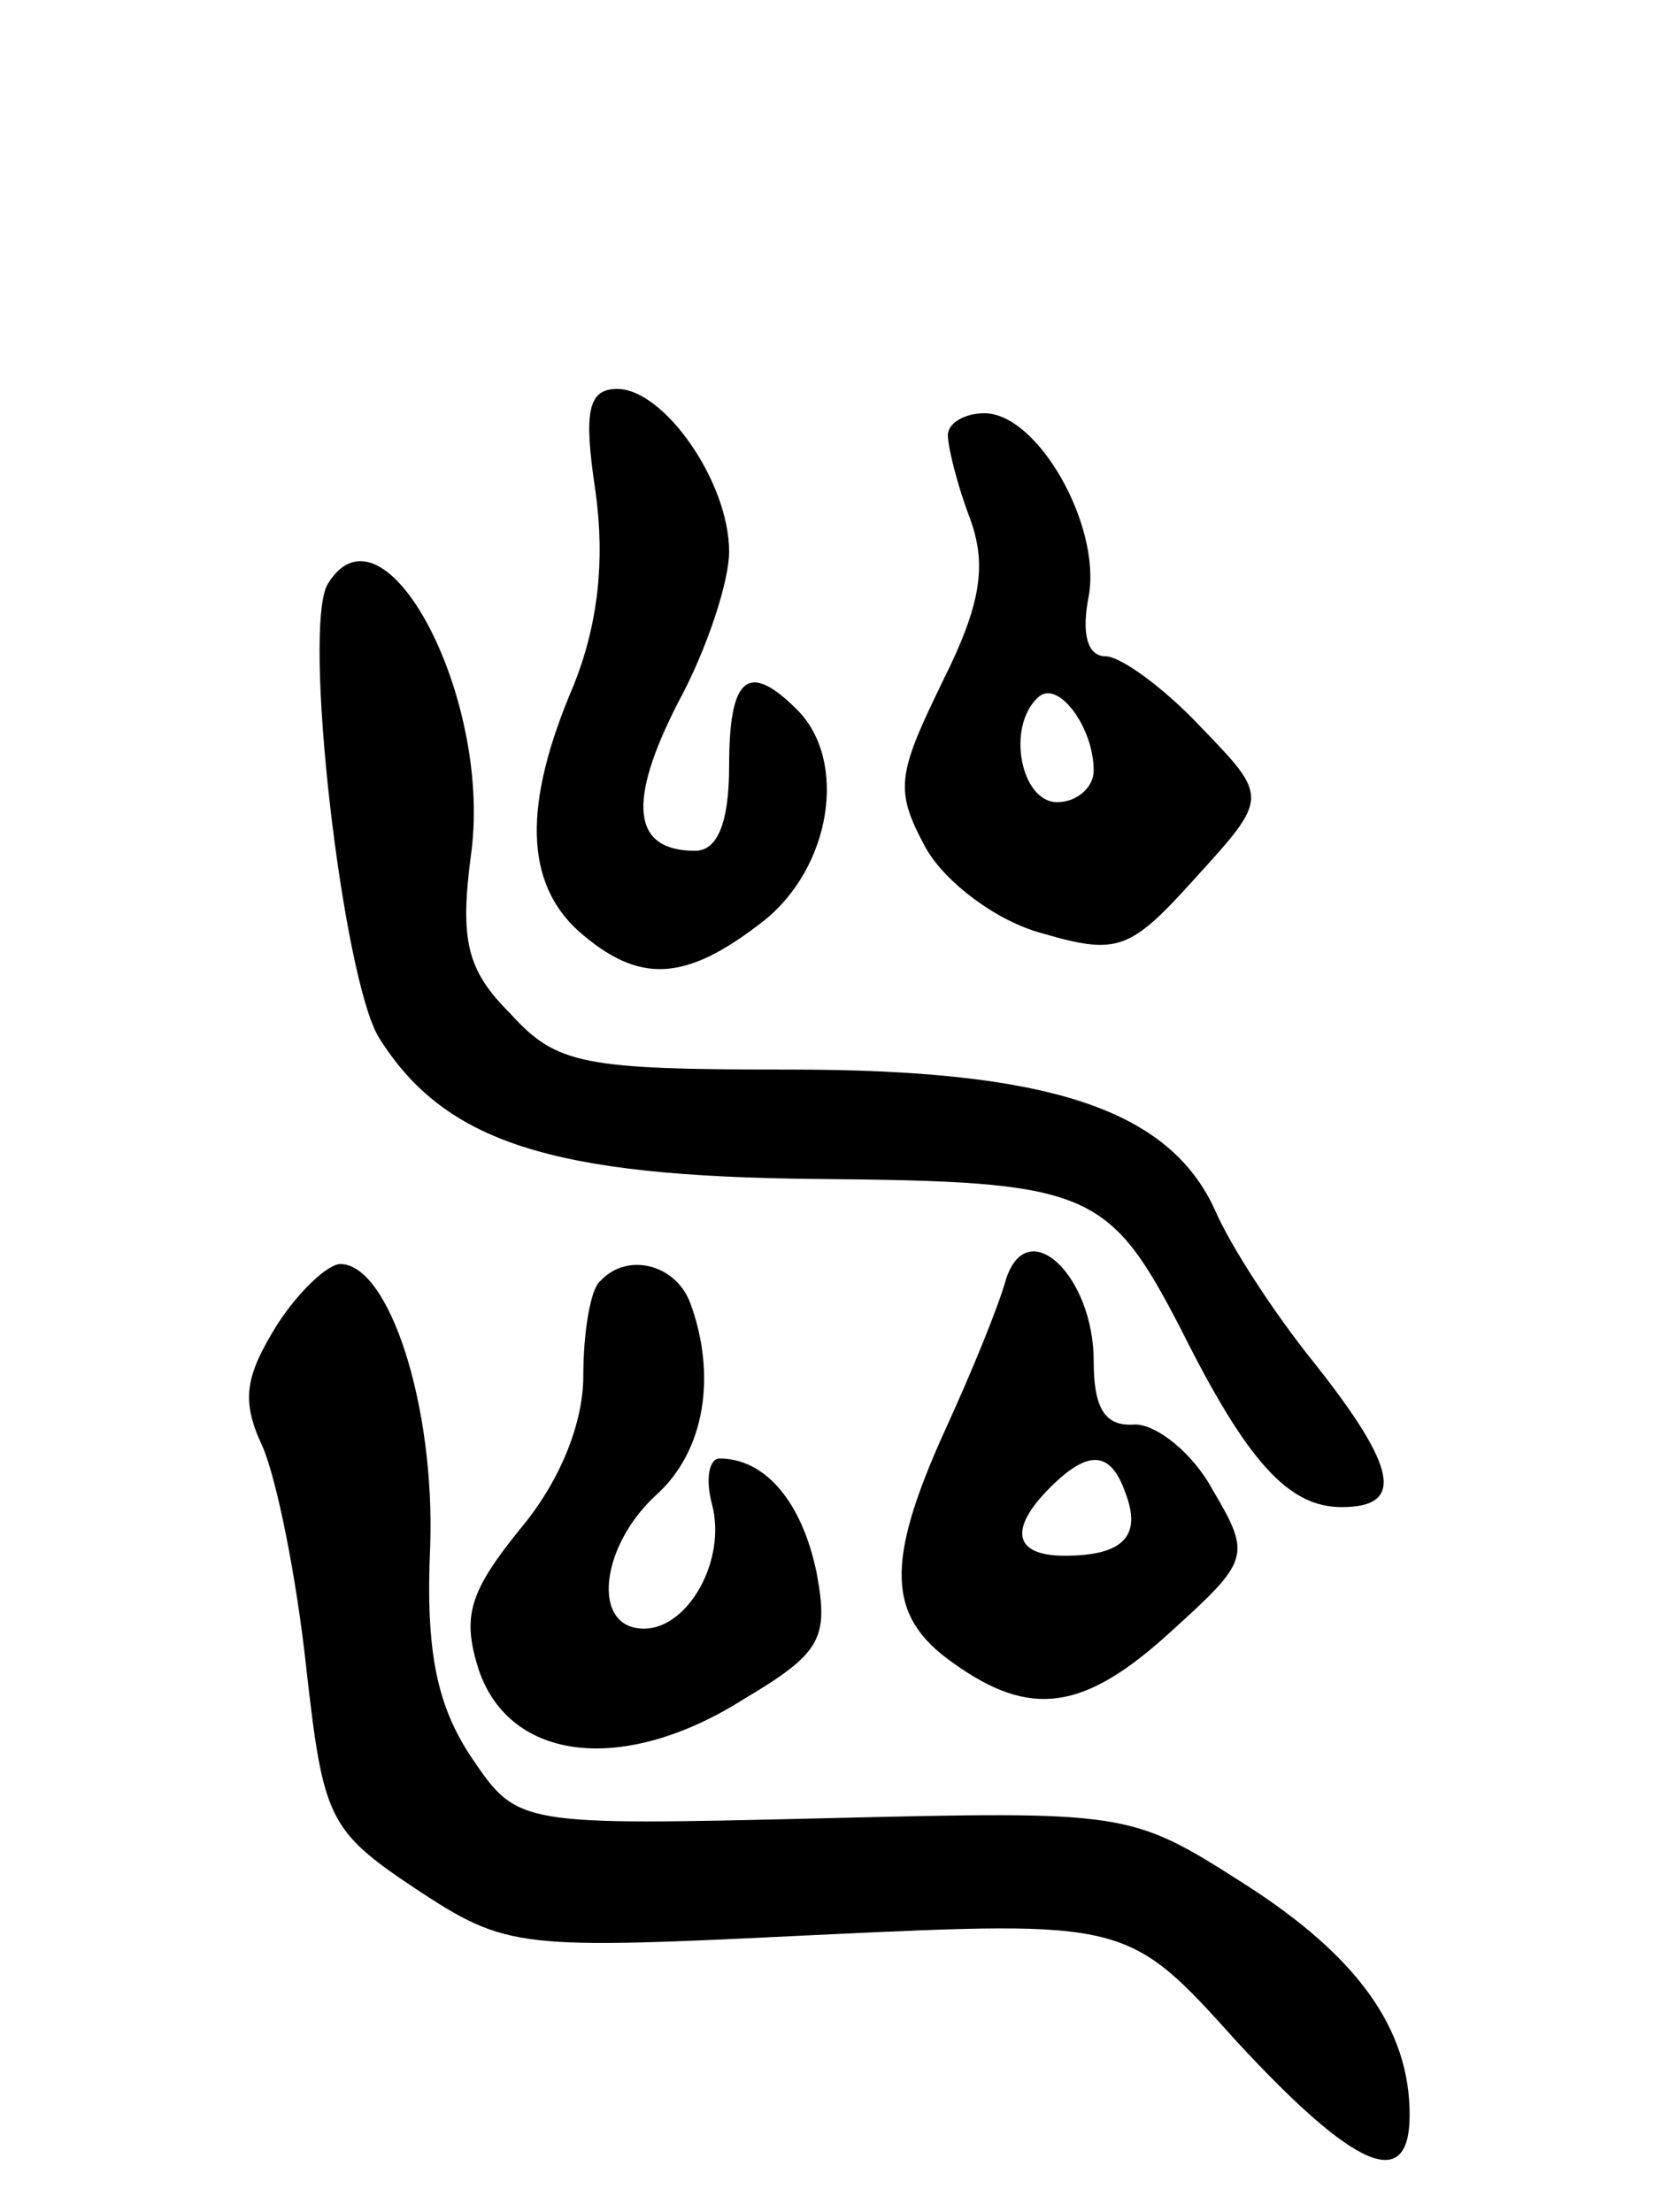 <svg version="1.0" xmlns="http://www.w3.org/2000/svg"
 width="69pt" height="91pt" viewBox="0 0 69 91"
 preserveAspectRatio="xMidYMid meet">
<g transform="translate(0,91) scale(0.1,-0.1)"
fill="#000000" stroke="none">
<path d="M245 708 c4 -29 1 -55 -9 -80 -21 -49 -20 -81 2 -101 25 -22 44 -21
76 4 28 22 35 66 14 87 -20 20 -28 14 -28 -23 0 -24 -5 -35 -14 -35 -26 0 -28
20 -7 61 12 22 21 50 21 62 0 29 -27 67 -46 67 -12 0 -14 -9 -9 -42z"/>
<path d="M390 731 c0 -5 4 -21 9 -34 7 -19 5 -35 -11 -67 -19 -39 -20 -45 -7
-69 8 -14 29 -30 48 -35 31 -9 36 -7 63 23 30 33 30 33 2 62 -15 16 -33 29
-39 29 -8 0 -10 10 -7 25 5 29 -21 75 -43 75 -8 0 -15 -4 -15 -9z m60 -138 c0
-7 -7 -13 -15 -13 -15 0 -21 31 -8 43 8 8 23 -12 23 -30z"/>
<path d="M135 670 c-11 -17 6 -163 21 -187 27 -43 71 -57 180 -58 112 -1 120
-4 150 -62 27 -54 44 -73 66 -73 26 0 23 16 -11 59 -17 21 -35 49 -41 63 -19
42 -69 58 -175 58 -85 0 -96 2 -115 23 -18 18 -21 30 -16 67 8 64 -36 147 -59
110z"/>
<path d="M414 384 c-3 -11 -14 -38 -25 -62 -25 -55 -24 -77 3 -96 32 -23 54
-20 90 13 32 29 33 31 17 58 -8 15 -23 27 -32 27 -12 -1 -17 6 -17 26 0 35
-27 61 -36 34z m49 -88 c7 -18 -1 -26 -25 -26 -21 0 -23 11 -6 28 16 16 25 15
31 -2z"/>
<path d="M114 365 c-13 -21 -15 -31 -6 -50 6 -14 14 -54 18 -91 7 -62 9 -67
45 -91 38 -25 42 -25 165 -19 128 6 128 6 173 -44 49 -53 71 -62 71 -30 0 35
-21 65 -68 95 -47 30 -48 30 -173 27 -126 -3 -126 -3 -145 25 -14 21 -19 43
-17 87 2 58 -17 116 -37 116 -5 0 -17 -11 -26 -25z"/>
<path d="M247 383 c-4 -3 -7 -21 -7 -39 0 -20 -10 -44 -26 -63 -21 -26 -24
-36 -17 -58 13 -38 60 -43 109 -12 32 19 35 25 30 52 -6 29 -21 47 -40 47 -4
0 -6 -8 -3 -19 6 -23 -10 -51 -28 -51 -22 0 -18 34 5 55 20 18 25 49 14 79 -6
16 -26 21 -37 9z"/>
</g>
</svg>

